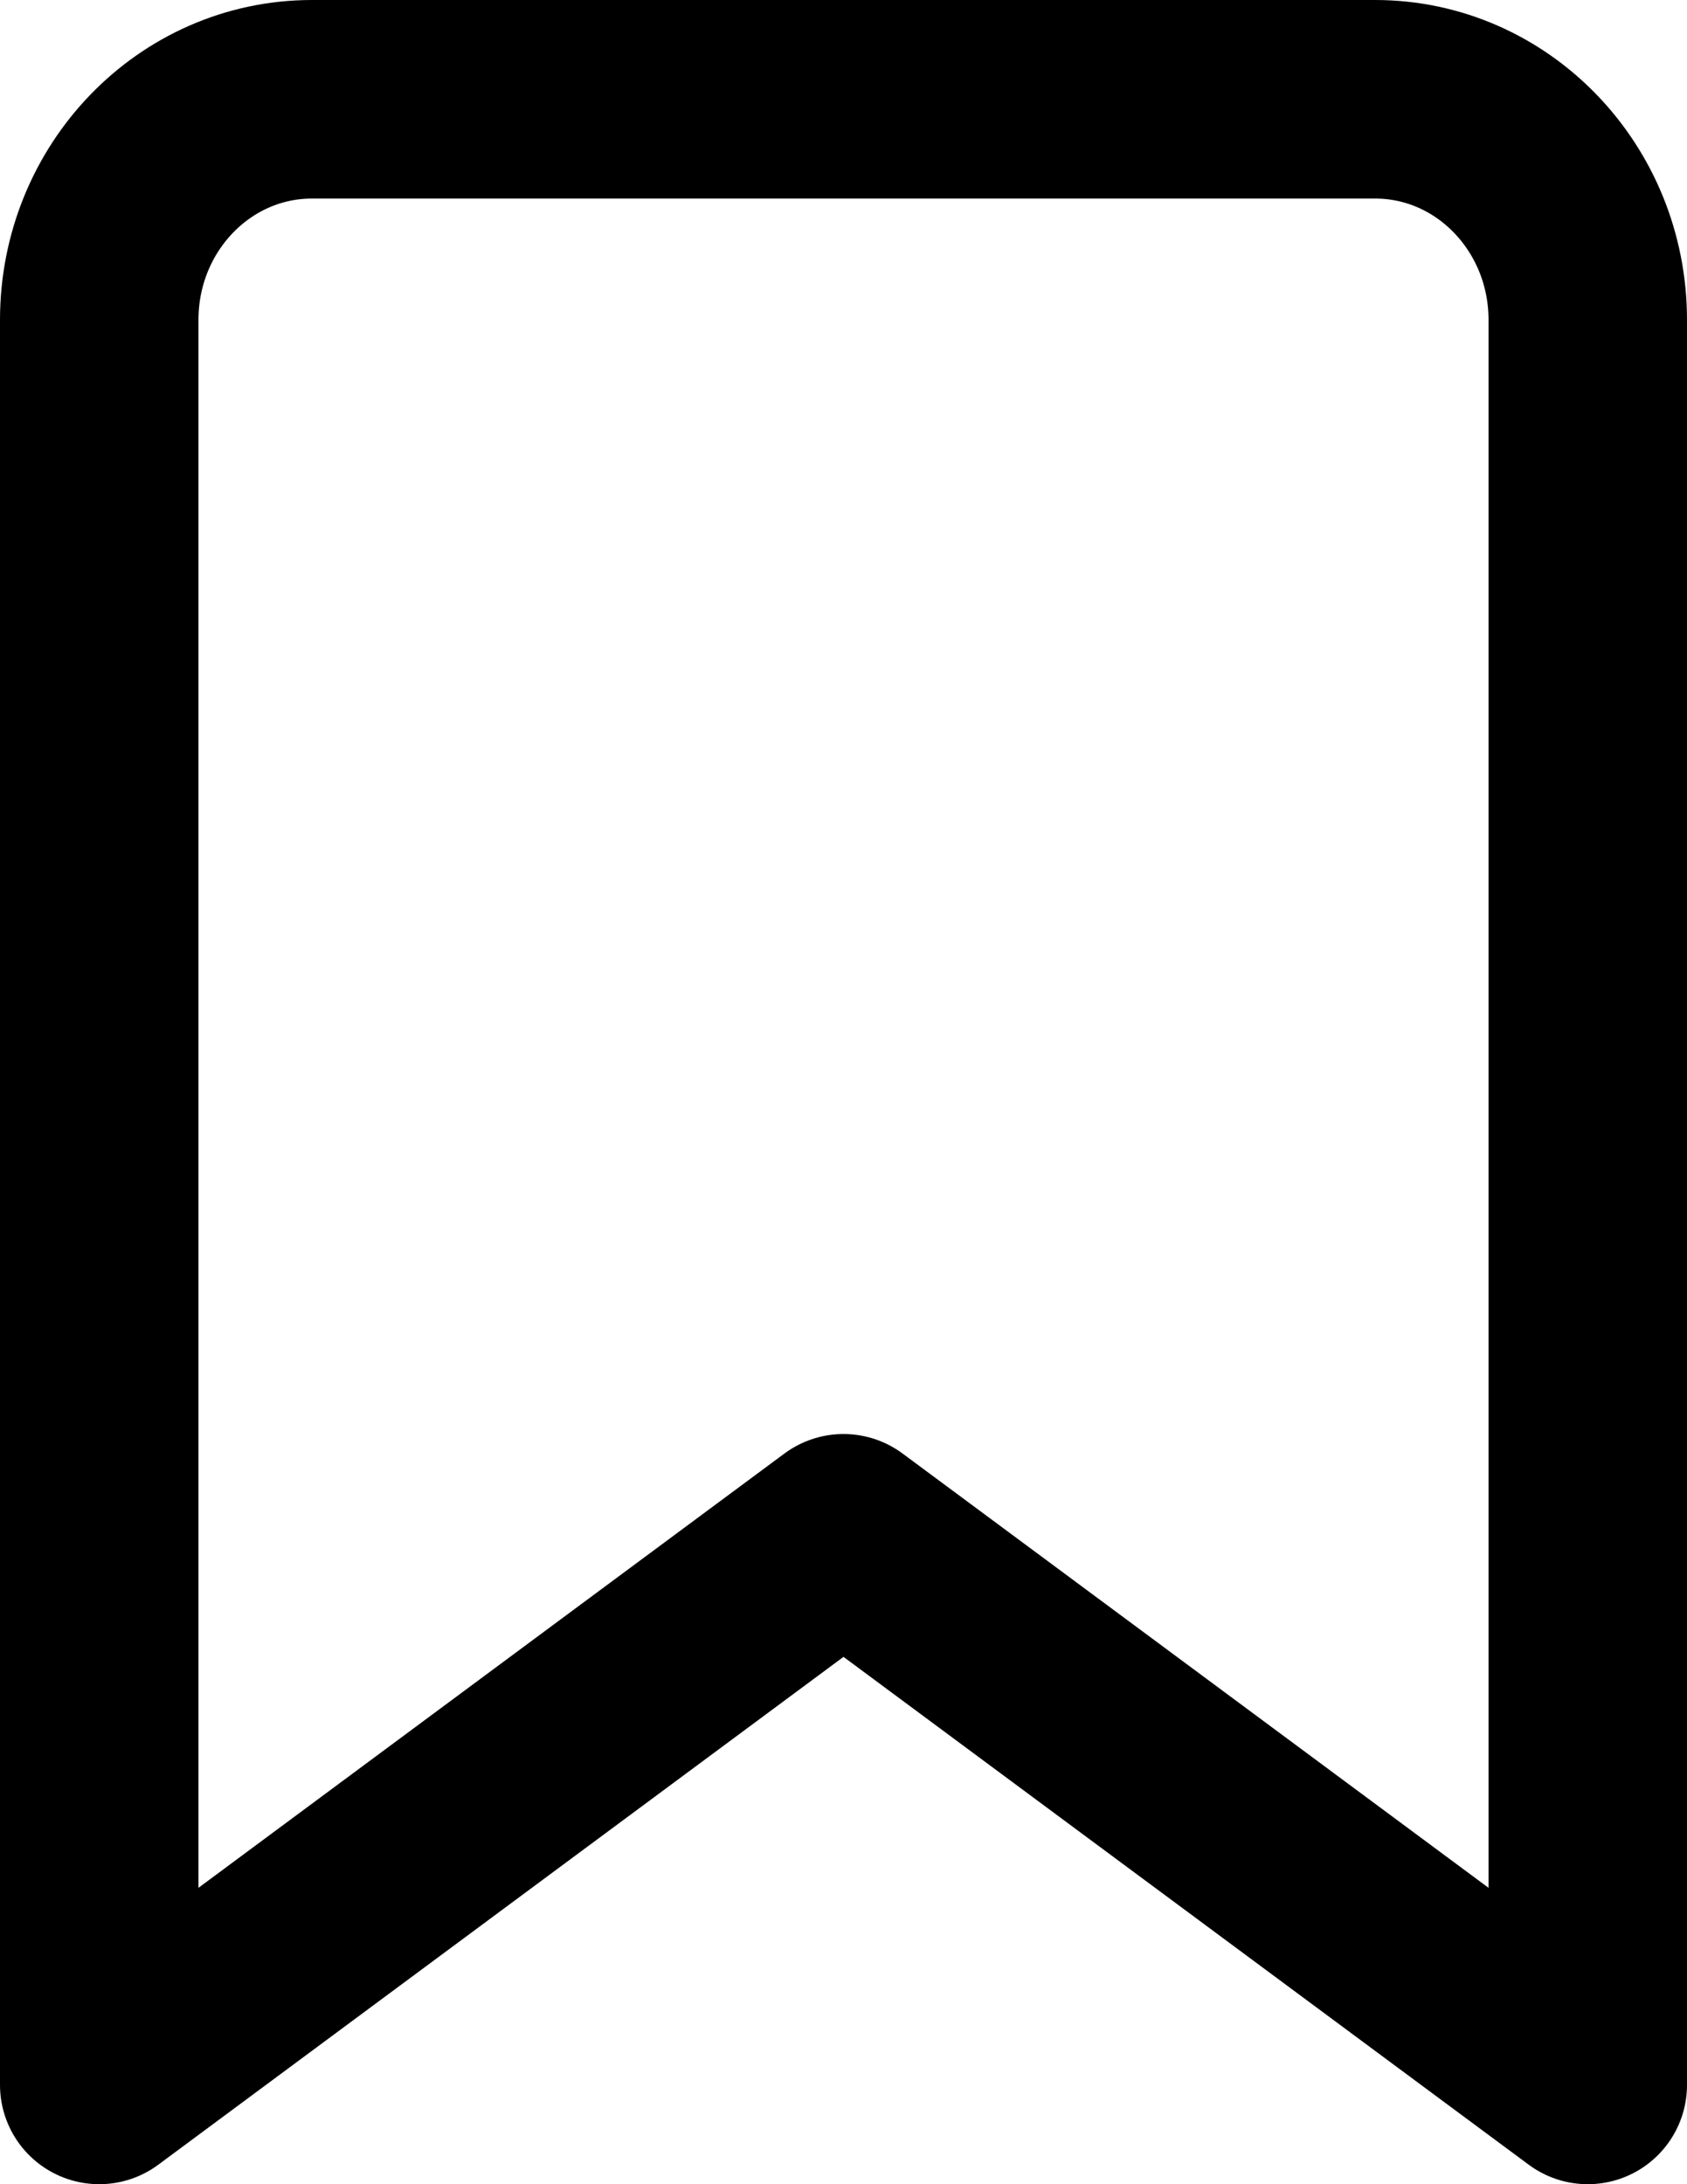 <?xml version="1.0" encoding="UTF-8"?>
<svg width="17px" height="22px" viewBox="0 0 17 22" version="1.1" xmlns="http://www.w3.org/2000/svg" xmlns:xlink="http://www.w3.org/1999/xlink">
    <!-- Generator: Sketch 45.1 (43504) - http://www.bohemiancoding.com/sketch -->
    <title>bookmark</title>
    <desc>Created with Sketch.</desc>
    <defs></defs>
    <g id="Page-1" stroke="none" stroke-width="1" fill="none" fill-rule="evenodd" stroke-linecap="round" stroke-linejoin="round">
        <g id="bookmark" stroke="#000000" stroke-width="2">
            <path d="M16,21 L8.5,15.444 L1,21 L1,3.222 C1,1.995 1.959,1 3.143,1 L13.857,1 C15.041,1 16,1.995 16,3.222 L16,21 Z" id="Shape"></path>
        </g>
    </g>
</svg>